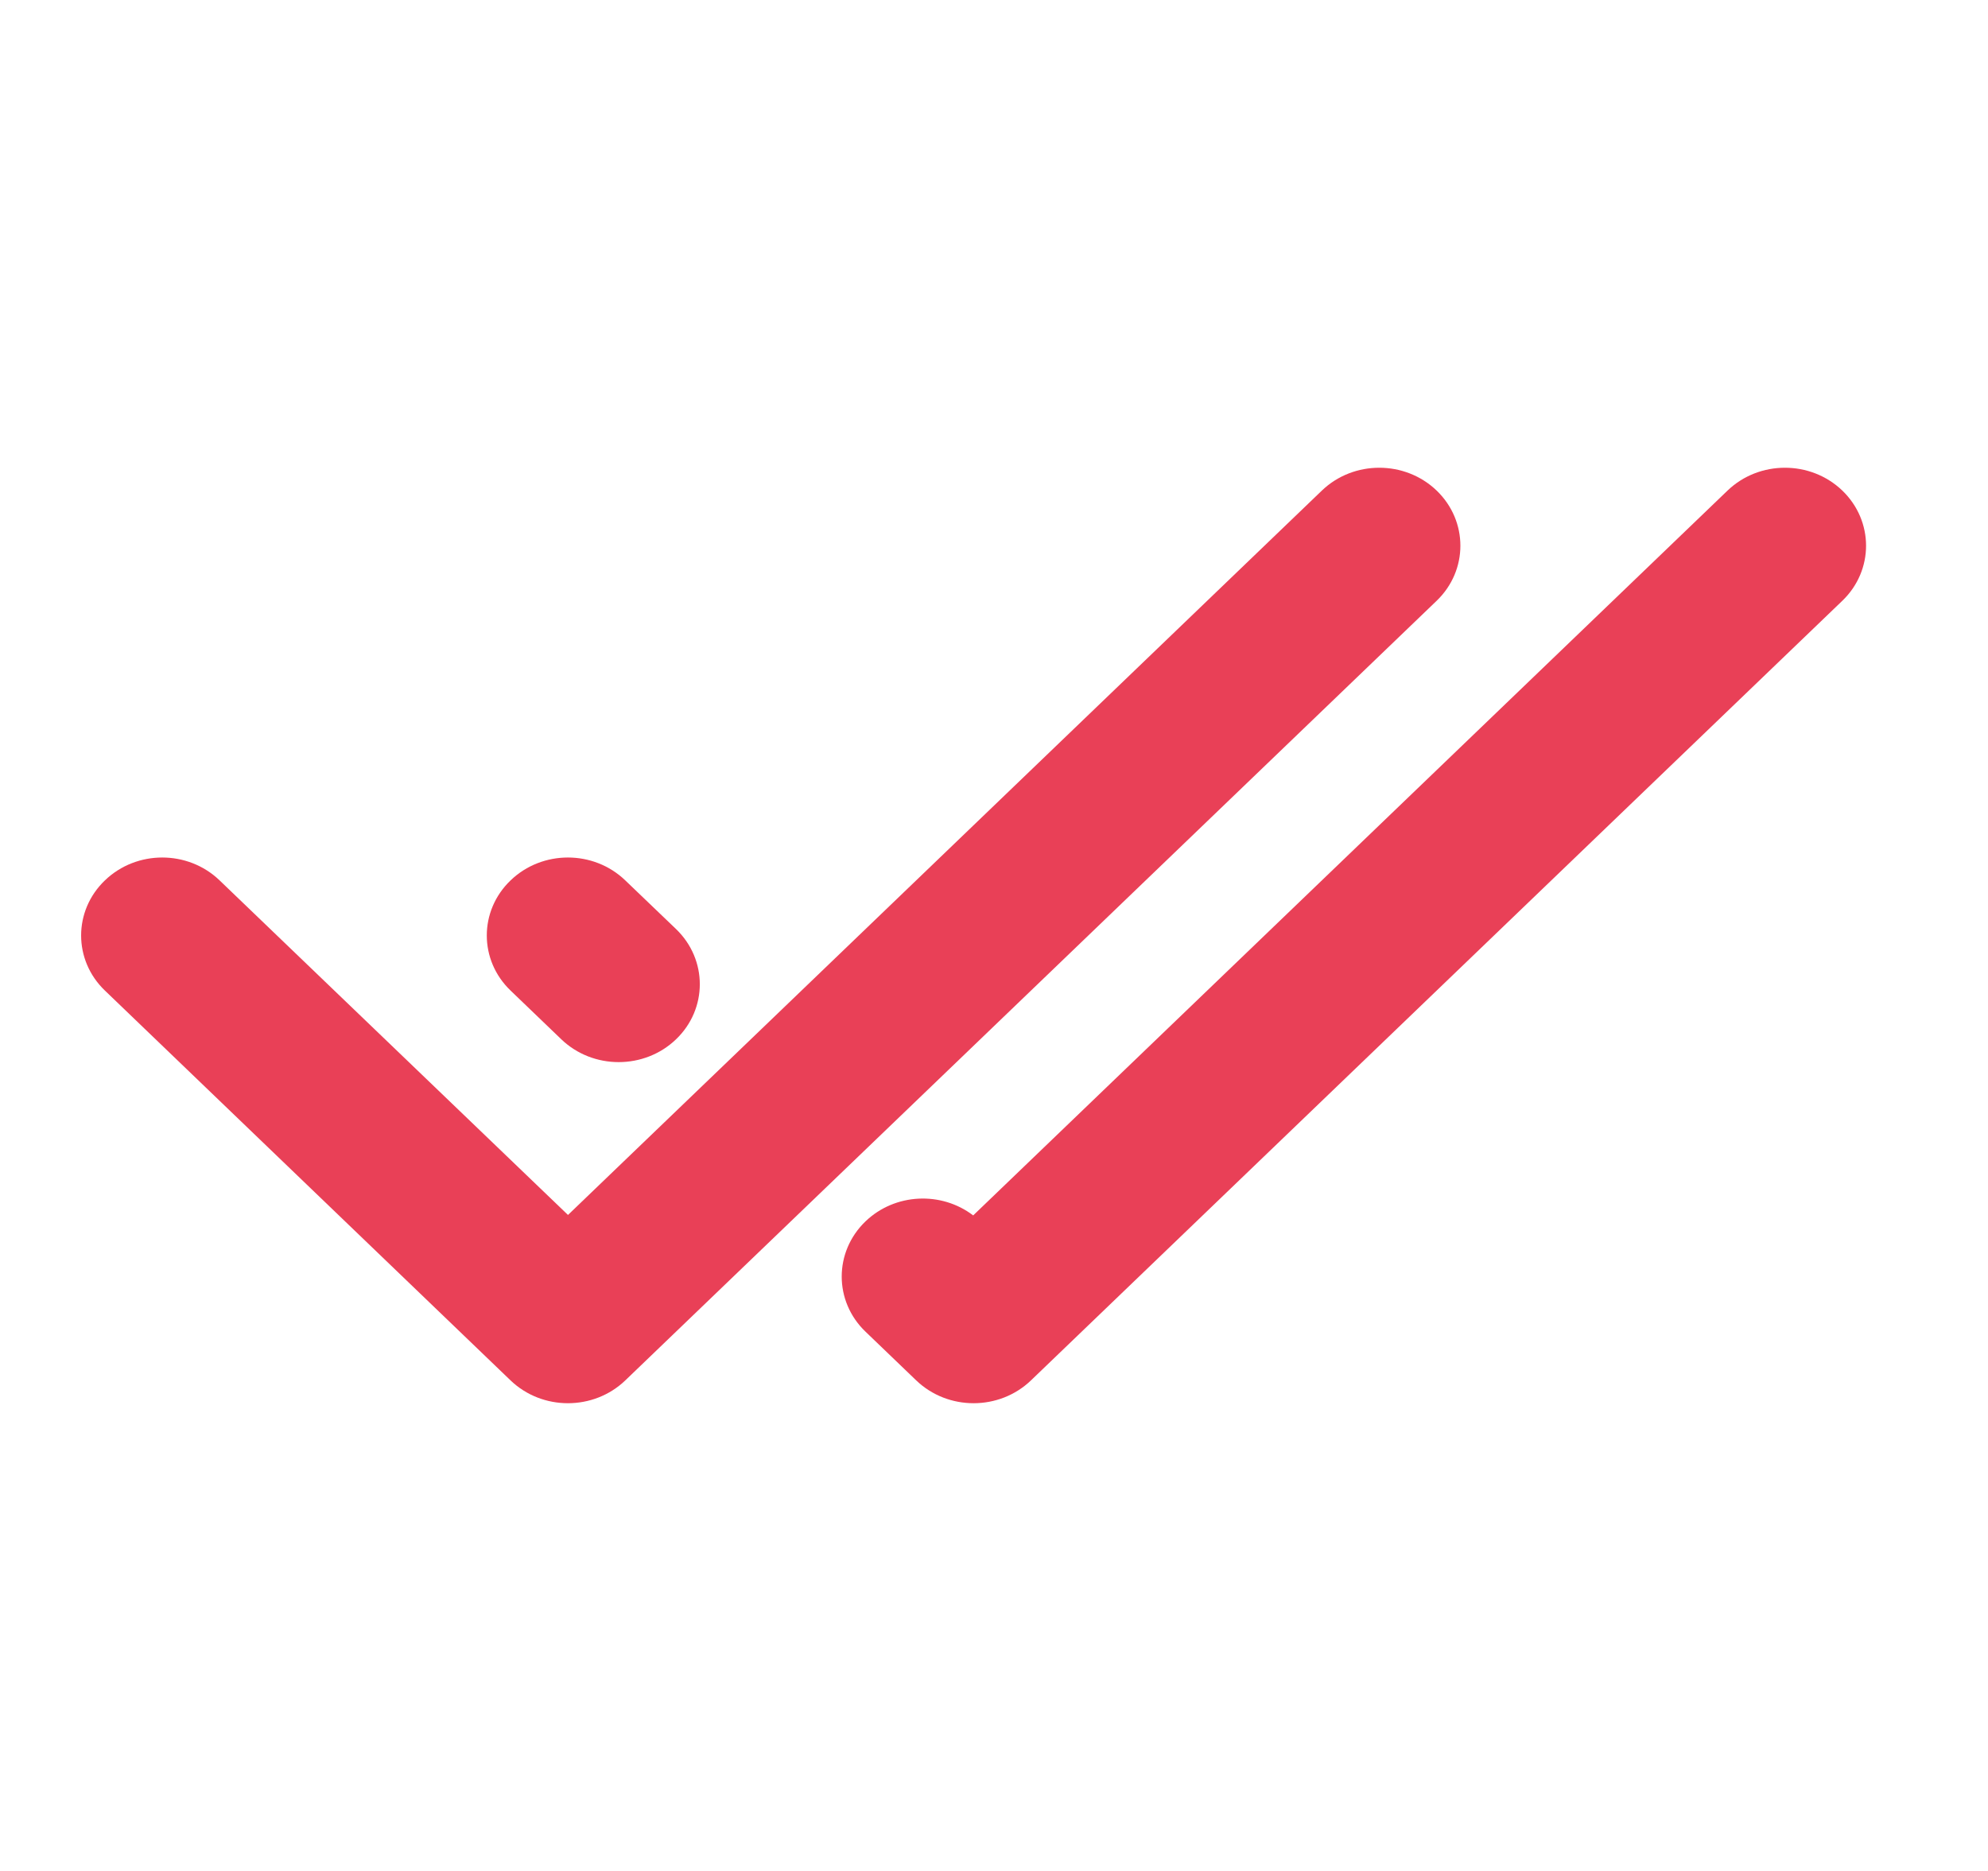 <svg width="17" height="16" viewBox="0 0 17 16" fill="none" xmlns="http://www.w3.org/2000/svg">
<path d="M12.285 5.138C12.556 4.878 12.556 4.456 12.285 4.195C12.014 3.935 11.575 3.935 11.304 4.195L4.857 10.39L1.878 7.529C1.607 7.268 1.168 7.268 0.897 7.529C0.626 7.789 0.626 8.211 0.897 8.471L4.366 11.805C4.637 12.065 5.076 12.065 5.347 11.805L12.285 5.138Z" fill="#E94057"/>
<path d="M15.754 5.138C16.025 4.878 16.025 4.456 15.754 4.195C15.483 3.935 15.044 3.935 14.773 4.195L8.322 10.394C8.05 10.186 7.653 10.203 7.401 10.445C7.13 10.706 7.13 11.128 7.401 11.388L7.835 11.805C8.106 12.065 8.545 12.065 8.816 11.805L15.754 5.138Z" fill="#E94057"/>
<path d="M5.781 7.945L5.347 7.529C5.076 7.268 4.637 7.268 4.366 7.529C4.095 7.789 4.095 8.211 4.366 8.471L4.8 8.888C5.071 9.148 5.51 9.148 5.781 8.888C6.052 8.628 6.052 8.206 5.781 7.945Z" fill="#E94057"/>
</svg>

